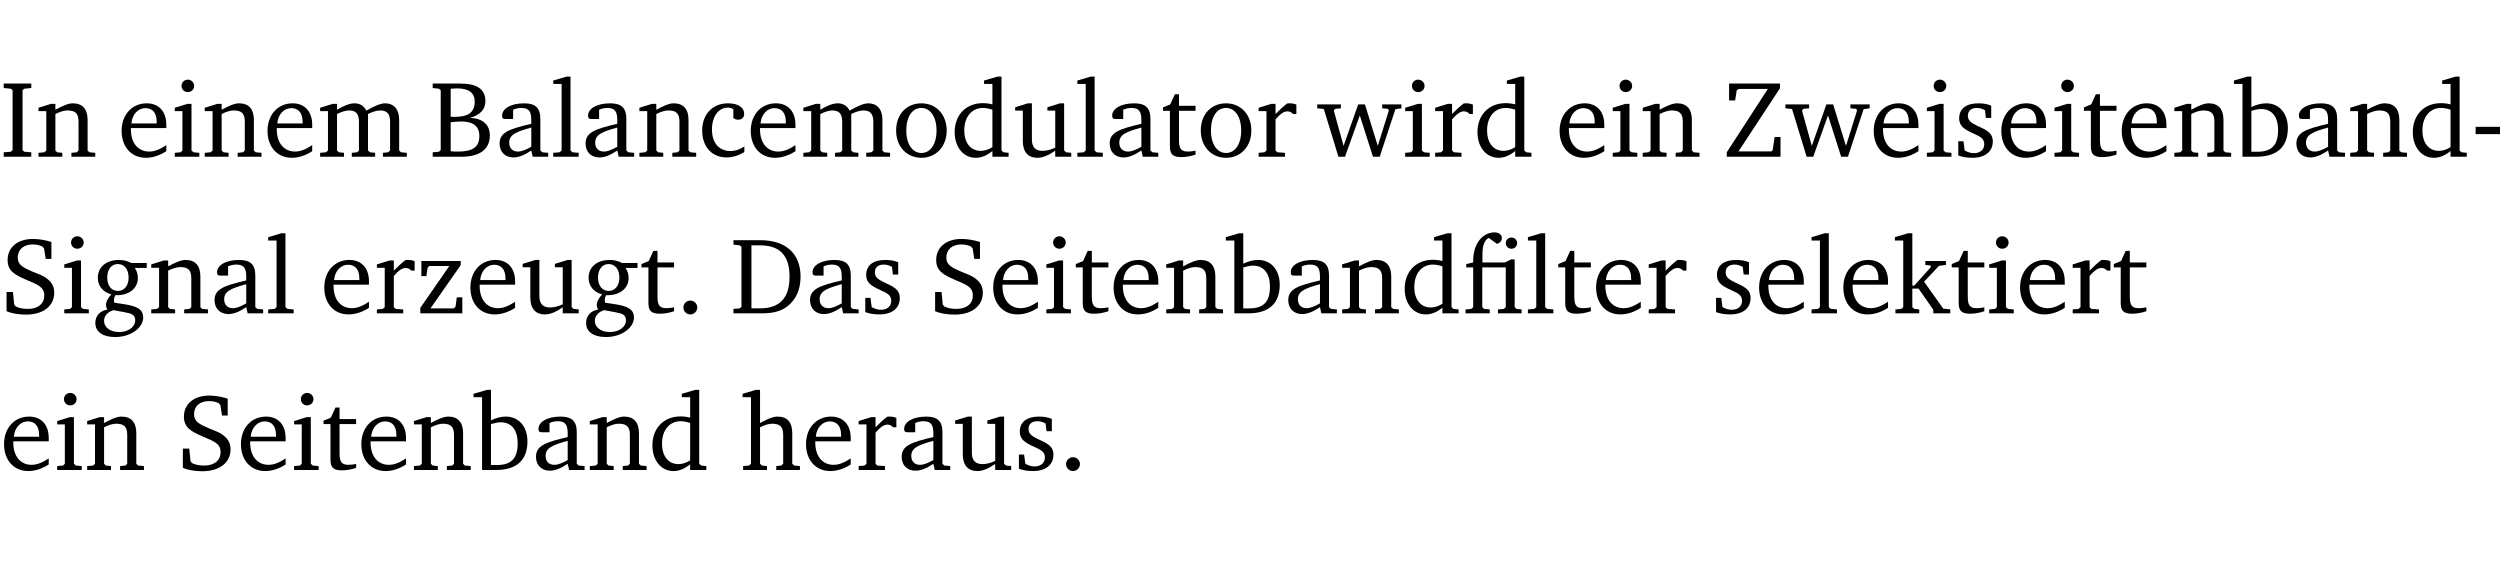 <?xml version="1.0" encoding="UTF-8" standalone="no"?>
<svg
   width="219.438pt"
   height="49.334pt"
   viewBox="0 0 219.438 49.334"
   version="1.2"
   id="svg337"
   sodipodi:docname="4f314893307a.pdf"
   xmlns:inkscape="http://www.inkscape.org/namespaces/inkscape"
   xmlns:sodipodi="http://sodipodi.sourceforge.net/DTD/sodipodi-0.dtd"
   xmlns:xlink="http://www.w3.org/1999/xlink"
   xmlns="http://www.w3.org/2000/svg"
   xmlns:svg="http://www.w3.org/2000/svg">
  <sodipodi:namedview
     id="namedview339"
     pagecolor="#ffffff"
     bordercolor="#000000"
     borderopacity="0.25"
     inkscape:showpageshadow="2"
     inkscape:pageopacity="0.0"
     inkscape:pagecheckerboard="0"
     inkscape:deskcolor="#d1d1d1"
     inkscape:document-units="pt" />
  <defs
     id="defs88">
    <g
       id="g86">
      <symbol
         overflow="visible"
         id="glyph0-0">
        <path
           style="stroke:none"
           d=""
           id="path2" />
      </symbol>
      <symbol
         overflow="visible"
         id="glyph0-1">
        <path
           style="stroke:none"
           d="M 0.328,0 H 2.75 V -0.391 L 2.141,-0.438 1.984,-0.578 V -5.844 l 0.156,-0.125 L 2.75,-6.031 V -6.422 H 0.328 v 0.391 l 0.625,0.062 0.156,0.125 v 5.266 l -0.156,0.141 -0.625,0.047 z m 0,0"
           id="path5" />
      </symbol>
      <symbol
         overflow="visible"
         id="glyph0-2">
        <path
           style="stroke:none"
           d="M 0.281,0 H 2.375 V -0.344 L 1.922,-0.391 1.766,-0.547 V -3.75 c 0.406,-0.203 0.766,-0.312 1.062,-0.312 0.703,0 0.969,0.281 0.969,0.984 v 2.531 l -0.156,0.156 -0.469,0.047 V 0 h 2.094 V -0.344 L 4.75,-0.391 4.594,-0.547 v -2.688 c 0,-0.969 -0.469,-1.453 -1.297,-1.453 -0.406,0 -0.891,0.219 -1.531,0.562 v -0.516 h -0.375 L 0.281,-4.297 V -4 h 0.688 v 3.453 L 0.797,-0.391 0.281,-0.344 Z m 0,0"
           id="path8" />
      </symbol>
      <symbol
         overflow="visible"
         id="glyph0-3">
        <path
           style="stroke:none"
           d="m 4.281,-1.016 c -0.547,0.359 -1.016,0.562 -1.5,0.562 -0.969,0 -1.609,-0.734 -1.609,-1.953 0,-0.031 0,-0.078 0,-0.109 H 4.281 c 0,-0.109 0,-0.203 0,-0.297 0,-1.172 -0.672,-1.875 -1.719,-1.875 -1.281,0 -2.203,0.984 -2.203,2.422 0,1.406 0.859,2.359 2.125,2.359 0.609,0 1.219,-0.203 1.797,-0.578 z M 3.438,-2.922 H 1.219 c 0.062,-0.812 0.609,-1.344 1.219,-1.344 0.641,0 1,0.422 1,1.203 0,0.047 0,0.094 0,0.141 z m 0,0"
           id="path11" />
      </symbol>
      <symbol
         overflow="visible"
         id="glyph0-4">
        <path
           style="stroke:none"
           d="m 1.469,-6.766 c -0.297,0 -0.547,0.234 -0.547,0.547 0,0.312 0.25,0.547 0.547,0.547 0.312,0 0.562,-0.234 0.562,-0.547 0,-0.297 -0.25,-0.547 -0.562,-0.547 z m -0.031,2.125 -1.109,0.344 V -4 H 1 v 3.453 L 0.844,-0.391 0.328,-0.344 V 0 h 2.156 V -0.344 L 1.969,-0.391 1.797,-0.547 v -4.094 z m 0,0"
           id="path14" />
      </symbol>
      <symbol
         overflow="visible"
         id="glyph0-5">
        <path
           style="stroke:none"
           d="M 4.344,-4.047 C 4.125,-4.469 3.766,-4.688 3.297,-4.688 c -0.406,0 -0.906,0.188 -1.531,0.562 v -0.516 h -0.375 L 0.281,-4.297 V -4 h 0.688 v 3.453 L 0.797,-0.391 0.281,-0.344 V 0 H 2.375 V -0.344 L 1.922,-0.391 1.766,-0.547 V -3.75 C 2.188,-3.953 2.531,-4.062 2.844,-4.062 c 0.578,0 0.844,0.312 0.844,0.984 v 2.531 L 3.531,-0.391 3.062,-0.344 V 0 H 5.109 V -0.344 L 4.656,-0.391 4.484,-0.547 V -3.75 c 0.406,-0.203 0.781,-0.312 1.078,-0.312 0.594,0 0.859,0.312 0.859,0.984 v 2.531 L 6.25,-0.391 5.797,-0.344 V 0 h 2.094 V -0.344 L 7.375,-0.391 7.219,-0.547 v -2.688 c 0,-0.953 -0.484,-1.453 -1.234,-1.453 -0.375,0 -0.922,0.219 -1.641,0.641 z m 0,0"
           id="path17" />
      </symbol>
      <symbol
         overflow="visible"
         id="glyph0-6">
        <path
           style="stroke:none"
           d="m 0.312,-6.422 v 0.391 l 0.547,0.062 0.156,0.125 v 5.266 L 0.859,-0.438 0.312,-0.391 V 0 h 2.531 c 1.625,0 2.484,-0.672 2.484,-1.875 0,-0.938 -0.641,-1.516 -1.766,-1.531 0.906,-0.25 1.375,-0.734 1.375,-1.469 0,-1.047 -0.719,-1.547 -2.188,-1.547 z m 1.578,2.906 V -5.969 C 2.125,-5.969 2.297,-6 2.422,-6 3.484,-6 4,-5.609 4,-4.828 4,-3.906 3.438,-3.5 2.25,-3.5 c -0.125,0 -0.234,0 -0.359,-0.016 z m 0,3.031 V -3.031 c 0.359,-0.031 0.688,-0.062 0.938,-0.062 1.047,0 1.578,0.422 1.578,1.281 0,0.969 -0.594,1.359 -1.875,1.359 -0.203,0 -0.422,0 -0.641,-0.031 z m 0,0"
           id="path20" />
      </symbol>
      <symbol
         overflow="visible"
         id="glyph0-7">
        <path
           style="stroke:none"
           d="M 3.188,-0.547 3.312,0 H 4.672 V -0.344 L 4.156,-0.391 3.984,-0.547 V -3.312 c 0,-0.969 -0.422,-1.375 -1.422,-1.375 -1.203,0 -1.938,0.484 -1.938,1.078 0,0.219 0.078,0.297 0.297,0.297 H 1.594 V -4.125 c 0.25,-0.109 0.484,-0.156 0.719,-0.156 0.688,0 0.875,0.328 0.875,1.078 v 0.312 C 1.281,-2.438 0.406,-2.156 0.406,-1.156 c 0,0.719 0.469,1.219 1.219,1.219 0.453,0 0.969,-0.203 1.562,-0.609 z m 0,-0.328 C 2.719,-0.609 2.328,-0.453 2.016,-0.453 1.531,-0.453 1.25,-0.766 1.25,-1.234 1.25,-1.938 1.844,-2.188 3.188,-2.562 Z m 0,0"
           id="path23" />
      </symbol>
      <symbol
         overflow="visible"
         id="glyph0-8">
        <path
           style="stroke:none"
           d="M 0.266,0 H 2.5 V -0.344 L 1.953,-0.391 1.781,-0.547 V -7.031 H 1.422 l -1.156,0.344 v 0.297 H 1 v 5.844 l -0.172,0.156 -0.562,0.047 z m 0,0"
           id="path26" />
      </symbol>
      <symbol
         overflow="visible"
         id="glyph0-9">
        <path
           style="stroke:none"
           d="m 4.062,-0.406 v -0.5 C 3.656,-0.625 3.266,-0.5 2.844,-0.5 c -0.984,0 -1.625,-0.688 -1.625,-1.875 0,-1.203 0.594,-1.938 1.406,-1.938 0.172,0 0.312,0.047 0.469,0.141 v 0.781 C 3.234,-3.297 3.375,-3.25 3.516,-3.25 c 0.328,0 0.531,-0.203 0.531,-0.516 C 4.047,-4.312 3.531,-4.688 2.625,-4.688 c -1.344,0 -2.266,0.953 -2.266,2.391 0,1.406 0.844,2.359 2.141,2.359 0.516,0 1.031,-0.156 1.562,-0.469 z m 0,0"
           id="path29" />
      </symbol>
      <symbol
         overflow="visible"
         id="glyph0-10">
        <path
           style="stroke:none"
           d="m 2.578,-4.688 c -1.297,0 -2.219,0.953 -2.219,2.391 0,1.406 0.938,2.391 2.219,2.391 1.281,0 2.219,-0.984 2.219,-2.391 0,-1.422 -0.938,-2.391 -2.219,-2.391 z m 0,0.406 c 0.766,0 1.328,0.75 1.328,1.984 0,1.234 -0.562,1.969 -1.328,1.969 -0.766,0 -1.328,-0.75 -1.328,-1.969 0,-1.25 0.547,-1.984 1.328,-1.984 z m 0,0"
           id="path32" />
      </symbol>
      <symbol
         overflow="visible"
         id="glyph0-11">
        <path
           style="stroke:none"
           d="M 3.656,-6.391 V -4.594 C 3.359,-4.672 3.078,-4.703 2.812,-4.703 c -1.453,0 -2.469,1.016 -2.469,2.547 0,1.344 0.797,2.25 1.844,2.25 0.531,0 0.984,-0.203 1.469,-0.594 V 0 H 5.078 V -0.344 L 4.625,-0.391 4.453,-0.547 V -7.031 H 4.094 L 2.922,-6.688 v 0.297 z m 0,5.547 C 3.312,-0.625 2.969,-0.516 2.625,-0.516 c -0.859,0 -1.438,-0.672 -1.438,-1.797 0,-1.203 0.672,-1.969 1.641,-1.969 0.219,0 0.516,0.047 0.828,0.156 z m 0,0"
           id="path35" />
      </symbol>
      <symbol
         overflow="visible"
         id="glyph0-12">
        <path
           style="stroke:none"
           d="M 1.359,-4.688 0.25,-4.344 v 0.297 H 0.922 V -1.375 c 0,0.969 0.469,1.469 1.281,1.469 0.469,0 0.984,-0.219 1.562,-0.625 V 0 h 1.406 V -0.344 L 4.719,-0.391 4.547,-0.547 V -4.688 H 4.188 l -1.109,0.344 v 0.297 h 0.688 v 3.25 C 3.359,-0.609 3,-0.516 2.656,-0.516 c -0.641,0 -0.938,-0.328 -0.938,-1.016 V -4.688 Z m 0,0"
           id="path38" />
      </symbol>
      <symbol
         overflow="visible"
         id="glyph0-13">
        <path
           style="stroke:none"
           d="m 0.844,-4.031 v 3.094 c 0,0.672 0.203,0.969 1,0.969 0.359,0 0.797,-0.062 1.25,-0.219 v -0.344 c -0.219,0.047 -0.438,0.078 -0.672,0.078 -0.656,0 -0.781,-0.328 -0.781,-1.047 V -4.031 H 3.094 v -0.438 H 1.641 V -5.484 H 1.281 L 0.875,-4.594 0.234,-4.328 v 0.297 z m 0,0"
           id="path41" />
      </symbol>
      <symbol
         overflow="visible"
         id="glyph0-14">
        <path
           style="stroke:none"
           d="m 0.281,0 h 2.312 V -0.344 L 1.922,-0.391 1.766,-0.547 V -3.281 c 0.391,-0.453 0.719,-0.703 1.031,-0.703 0.203,0 0.375,0.078 0.5,0.234 H 3.594 V -4.578 C 3.391,-4.656 3.219,-4.688 3.016,-4.688 c -0.078,0 -0.156,0 -0.234,0.016 C 2.438,-4.406 2.094,-4.094 1.766,-3.75 v -0.891 h -0.375 L 0.281,-4.297 V -4 h 0.688 v 3.453 L 0.797,-0.391 0.281,-0.344 Z m 0,0"
           id="path44" />
      </symbol>
      <symbol
         overflow="visible"
         id="glyph0-15">
        <path
           style="stroke:none"
           d="M -0.016,-4.594 V -4.25 L 0.562,-4.188 1.844,0 H 2.422 L 3.719,-3.625 4.875,0 H 5.469 L 6.844,-4.172 7.375,-4.25 V -4.594 H 5.688 V -4.25 l 0.516,0.047 0.062,0.156 -0.969,3.094 -1.125,-3.641 H 3.578 L 2.297,-0.953 1.438,-4.047 1.547,-4.203 2.062,-4.25 v -0.344 z m 0,0"
           id="path47" />
      </symbol>
      <symbol
         overflow="visible"
         id="glyph0-16">
        <path
           style="stroke:none"
           d="M 0.641,-6.422 V -4.938 h 0.531 L 1.312,-5.828 1.5,-5.953 H 4.047 L 0.438,-0.391 V 0 H 5.156 V -1.734 H 4.641 L 4.469,-0.594 4.359,-0.469 H 1.469 l 3.641,-5.547 v -0.406 z m 0,0"
           id="path50" />
      </symbol>
      <symbol
         overflow="visible"
         id="glyph0-17">
        <path
           style="stroke:none"
           d="M 3.297,-4.484 C 2.969,-4.625 2.594,-4.688 2.172,-4.688 c -1.094,0 -1.688,0.484 -1.688,1.328 0,0.641 0.422,0.953 1.234,1.312 0.625,0.281 0.969,0.453 0.969,0.953 0,0.453 -0.344,0.781 -0.906,0.781 -0.266,0 -0.531,-0.078 -0.812,-0.234 l -0.109,-0.812 H 0.406 v 1.25 c 0.328,0.125 0.75,0.203 1.234,0.203 1.125,0 1.797,-0.547 1.797,-1.438 0,-0.359 -0.141,-0.641 -0.375,-0.828 -0.312,-0.25 -0.672,-0.391 -1,-0.547 C 1.516,-2.984 1.25,-3.188 1.25,-3.594 c 0,-0.438 0.281,-0.688 0.781,-0.688 0.234,0 0.469,0.062 0.719,0.203 l 0.078,0.672 h 0.469 z m 0,0"
           id="path53" />
      </symbol>
      <symbol
         overflow="visible"
         id="glyph0-18">
        <path
           style="stroke:none"
           d="M 1.25,-7.031 0.078,-6.688 v 0.297 h 0.75 V 0 h 1.219 C 3.875,0 4.812,-0.875 4.812,-2.516 4.812,-3.812 4.047,-4.688 2.922,-4.688 c -0.422,0 -0.844,0.109 -1.312,0.328 V -7.031 Z M 1.609,-0.438 V -4.031 C 1.938,-4.125 2.219,-4.188 2.453,-4.188 c 0.953,0 1.5,0.656 1.5,1.859 0,1.312 -0.562,1.891 -1.812,1.891 -0.047,0 -0.234,0 -0.531,0 z m 0,0"
           id="path56" />
      </symbol>
      <symbol
         overflow="visible"
         id="glyph0-19">
        <path
           style="stroke:none"
           d="m 0.453,-2.625 v 0.641 H 2.594 V -2.625 Z m 0,0"
           id="path59" />
      </symbol>
      <symbol
         overflow="visible"
         id="glyph0-20">
        <path
           style="stroke:none"
           d="m 0.578,-0.188 c 0.438,0.188 1.031,0.297 1.719,0.297 1.531,0 2.469,-0.781 2.469,-1.922 0,-0.422 -0.141,-0.766 -0.422,-1.047 -0.438,-0.438 -0.953,-0.578 -1.438,-0.781 -0.875,-0.375 -1.344,-0.609 -1.344,-1.25 0,-0.703 0.5,-1.156 1.312,-1.156 0.328,0 0.609,0.062 0.859,0.188 L 3.875,-5.688 4.016,-4.781 h 0.5 V -6.266 C 3.953,-6.438 3.406,-6.531 2.891,-6.531 c -1.359,0 -2.219,0.75 -2.219,1.844 0,0.922 0.562,1.281 1.625,1.734 1.047,0.453 1.594,0.625 1.594,1.406 0,0.672 -0.516,1.156 -1.438,1.156 -0.438,0 -0.797,-0.078 -1.078,-0.219 L 1.25,-0.781 1.141,-1.875 h -0.562 z m 0,0"
           id="path62" />
      </symbol>
      <symbol
         overflow="visible"
         id="glyph0-21">
        <path
           style="stroke:none"
           d="M 3.531,-4.422 C 3.172,-4.609 2.812,-4.688 2.453,-4.688 c -1.141,0 -1.859,0.641 -1.859,1.562 0,0.719 0.453,1.281 1.188,1.453 -0.312,0.359 -0.469,0.656 -0.469,0.906 0,0.156 0.047,0.297 0.109,0.438 C 0.766,-0.219 0.375,0.234 0.375,0.844 0.375,1.609 1.016,2.078 2.109,2.078 2.844,2.078 3.5,1.859 4,1.453 4.375,1.141 4.578,0.734 4.578,0.375 c 0,-0.703 -0.5,-1 -1.625,-1.172 L 2.031,-0.938 c 0,-0.109 -0.016,-0.188 -0.016,-0.234 0,-0.141 0.047,-0.297 0.109,-0.422 0.062,0 0.109,0 0.156,0 1.109,0 1.828,-0.641 1.828,-1.5 0,-0.328 -0.078,-0.609 -0.266,-0.891 h 1.047 v -0.438 z m -1.172,0.094 c 0.547,0 0.938,0.453 0.938,1.188 0,0.719 -0.391,1.172 -0.938,1.172 -0.562,0 -0.938,-0.453 -0.938,-1.172 0,-0.734 0.375,-1.188 0.938,-1.188 z M 1.969,-0.281 2.891,-0.109 C 3.562,0.016 3.875,0.109 3.875,0.625 c 0,0.547 -0.578,1.016 -1.422,1.016 -0.797,0 -1.312,-0.438 -1.312,-0.984 0,-0.422 0.297,-0.781 0.828,-0.938 z m 0,0"
           id="path65" />
      </symbol>
      <symbol
         overflow="visible"
         id="glyph0-22">
        <path
           style="stroke:none"
           d="M 0.438,0 H 4.125 V -1.406 H 3.641 L 3.531,-0.594 3.391,-0.438 h -2.062 l 2.656,-3.797 V -4.594 H 0.531 v 1.328 h 0.438 L 1.078,-4 1.219,-4.156 H 2.984 L 0.438,-0.484 Z m 0,0"
           id="path68" />
      </symbol>
      <symbol
         overflow="visible"
         id="glyph0-23">
        <path
           style="stroke:none"
           d="M 1.328,-1.125 C 1,-1.125 0.719,-0.859 0.719,-0.516 0.719,-0.172 1,0.094 1.328,0.094 1.656,0.094 1.938,-0.188 1.938,-0.516 1.938,-0.859 1.656,-1.125 1.328,-1.125 Z m 0,0"
           id="path71" />
      </symbol>
      <symbol
         overflow="visible"
         id="glyph0-24">
        <path
           style="stroke:none"
           d="M 2.672,-6.422 H 0.312 v 0.391 l 0.547,0.062 0.156,0.125 v 5.266 L 0.859,-0.438 0.312,-0.391 V 0 h 2.359 c 0.969,0 1.688,-0.109 2.344,-0.594 0.781,-0.594 1.188,-1.484 1.188,-2.625 0,-2 -1.266,-3.203 -3.531,-3.203 z m -0.781,0.453 h 0.75 c 1.75,0 2.594,0.891 2.594,2.75 0,1.859 -0.844,2.781 -2.594,2.781 h -0.75 z m 0,0"
           id="path74" />
      </symbol>
      <symbol
         overflow="visible"
         id="glyph0-25">
        <path
           style="stroke:none"
           d="M 3.047,-6.094 C 3.328,-6.203 3.469,-6.375 3.469,-6.609 c 0,-0.297 -0.25,-0.5 -0.641,-0.5 -1.016,0 -1.875,0.953 -1.875,2.484 0,0.047 0,0.109 0,0.156 L 0.344,-4.328 v 0.297 h 0.609 v 3.484 l -0.172,0.156 -0.5,0.047 V 0 h 2.125 v -0.344 l -0.5,-0.047 L 1.75,-0.547 V -4.031 h 2.062 v 3.484 L 3.641,-0.391 3.125,-0.344 V 0 H 5.203 V -0.344 L 4.75,-0.391 4.594,-0.547 v -4.188 H 4.281 L 3.734,-4.469 h -1.969 v -0.703 c 0,-0.766 0.172,-1.25 0.547,-1.453 z M 3.812,-6.172 c 0,0.281 0.219,0.5 0.5,0.5 0.281,0 0.5,-0.219 0.5,-0.5 0,-0.266 -0.219,-0.484 -0.5,-0.484 -0.281,0 -0.5,0.219 -0.5,0.484 z m 0,0"
           id="path77" />
      </symbol>
      <symbol
         overflow="visible"
         id="glyph0-26">
        <path
           style="stroke:none"
           d="m 0.234,0 h 2.094 v -0.344 l -0.438,-0.047 -0.172,-0.156 v -1.625 H 2.266 L 3.562,-0.312 V 0 H 5.047 V -0.359 L 4.438,-0.406 2.75,-2.781 4.062,-4.172 4.672,-4.25 v -0.344 h -1.812 V -4.25 l 0.438,0.047 0.062,0.125 -1.469,1.641 H 1.719 v -4.594 h -0.375 L 0.188,-6.688 v 0.297 h 0.734 v 5.844 L 0.75,-0.391 0.234,-0.344 Z m 0,0"
           id="path80" />
      </symbol>
      <symbol
         overflow="visible"
         id="glyph0-27">
        <path
           style="stroke:none"
           d="M 1.344,-7.031 0.188,-6.688 v 0.297 h 0.734 v 5.844 L 0.75,-0.391 0.234,-0.344 V 0 h 2.094 V -0.344 L 1.891,-0.391 1.719,-0.547 V -3.75 c 0.406,-0.203 0.766,-0.312 1.062,-0.312 0.703,0 0.969,0.281 0.969,0.984 v 2.531 l -0.172,0.156 -0.438,0.047 V 0 H 5.219 v -0.344 l -0.5,-0.047 -0.172,-0.156 v -2.688 c 0,-0.969 -0.453,-1.453 -1.281,-1.453 -0.422,0 -0.906,0.219 -1.547,0.562 v -2.906 z m 0,0"
           id="path83" />
      </symbol>
    </g>
  </defs>
  <g
     id="surface1"
     transform="translate(-40.398,-104.995)">
    <path
       style="fill:none;stroke:#000000;stroke-width:0.01;stroke-linecap:butt;stroke-linejoin:miter;stroke-miterlimit:10;stroke-opacity:0.01"
       d="M -5.625e-4,-0.001 H 188.507"
       transform="matrix(1,0,0,-1,40.399,104.999)"
       id="path90" />
    <g
       style="fill:#000000;fill-opacity:1"
       id="g96">
      <use
         xlink:href="#glyph0-1"
         x="40.394"
         y="118.752"
         id="use92" />
      <use
         xlink:href="#glyph0-2"
         x="43.493"
         y="118.752"
         id="use94" />
    </g>
    <g
       style="fill:#000000;fill-opacity:1"
       id="g108">
      <use
         xlink:href="#glyph0-3"
         x="50.714"
         y="118.752"
         id="use98" />
      <use
         xlink:href="#glyph0-4"
         x="55.41"
         y="118.752"
         id="use100" />
      <use
         xlink:href="#glyph0-2"
         x="58.088"
         y="118.752"
         id="use102" />
      <use
         xlink:href="#glyph0-3"
         x="63.52"
         y="118.752"
         id="use104" />
      <use
         xlink:href="#glyph0-5"
         x="68.216"
         y="118.752"
         id="use106" />
    </g>
    <g
       style="fill:#000000;fill-opacity:1"
       id="g142">
      <use
         xlink:href="#glyph0-6"
         x="78.067"
         y="118.752"
         id="use110" />
      <use
         xlink:href="#glyph0-7"
         x="83.844"
         y="118.752"
         id="use112" />
      <use
         xlink:href="#glyph0-8"
         x="88.693"
         y="118.752"
         id="use114" />
      <use
         xlink:href="#glyph0-7"
         x="91.39"
         y="118.752"
         id="use116" />
      <use
         xlink:href="#glyph0-2"
         x="96.239"
         y="118.752"
         id="use118" />
      <use
         xlink:href="#glyph0-9"
         x="101.672"
         y="118.752"
         id="use120" />
      <use
         xlink:href="#glyph0-3"
         x="105.937"
         y="118.752"
         id="use122" />
      <use
         xlink:href="#glyph0-5"
         x="110.633"
         y="118.752"
         id="use124" />
      <use
         xlink:href="#glyph0-10"
         x="118.696"
         y="118.752"
         id="use126" />
      <use
         xlink:href="#glyph0-11"
         x="123.851"
         y="118.752"
         id="use128" />
      <use
         xlink:href="#glyph0-12"
         x="129.255"
         y="118.752"
         id="use130" />
      <use
         xlink:href="#glyph0-8"
         x="134.697"
         y="118.752"
         id="use132" />
      <use
         xlink:href="#glyph0-7"
         x="137.394"
         y="118.752"
         id="use134" />
      <use
         xlink:href="#glyph0-13"
         x="142.243"
         y="118.752"
         id="use136" />
      <use
         xlink:href="#glyph0-10"
         x="145.438"
         y="118.752"
         id="use138" />
      <use
         xlink:href="#glyph0-14"
         x="150.593"
         y="118.752"
         id="use140" />
    </g>
    <g
       style="fill:#000000;fill-opacity:1"
       id="g152">
      <use
         xlink:href="#glyph0-15"
         x="156.035"
         y="118.752"
         id="use144" />
      <use
         xlink:href="#glyph0-4"
         x="163.409"
         y="118.752"
         id="use146" />
      <use
         xlink:href="#glyph0-14"
         x="166.087"
         y="118.752"
         id="use148" />
      <use
         xlink:href="#glyph0-11"
         x="169.74"
         y="118.752"
         id="use150" />
    </g>
    <g
       style="fill:#000000;fill-opacity:1"
       id="g160">
      <use
         xlink:href="#glyph0-3"
         x="176.933"
         y="118.752"
         id="use154" />
      <use
         xlink:href="#glyph0-4"
         x="181.629"
         y="118.752"
         id="use156" />
      <use
         xlink:href="#glyph0-2"
         x="184.307"
         y="118.752"
         id="use158" />
    </g>
    <g
       style="fill:#000000;fill-opacity:1"
       id="g192">
      <use
         xlink:href="#glyph0-16"
         x="191.527"
         y="118.752"
         id="use162" />
      <use
         xlink:href="#glyph0-15"
         x="197.132"
         y="118.752"
         id="use164" />
      <use
         xlink:href="#glyph0-3"
         x="204.506"
         y="118.752"
         id="use166" />
      <use
         xlink:href="#glyph0-4"
         x="209.202"
         y="118.752"
         id="use168" />
      <use
         xlink:href="#glyph0-17"
         x="211.88"
         y="118.752"
         id="use170" />
      <use
         xlink:href="#glyph0-3"
         x="215.706"
         y="118.752"
         id="use172" />
      <use
         xlink:href="#glyph0-4"
         x="220.402"
         y="118.752"
         id="use174" />
      <use
         xlink:href="#glyph0-13"
         x="223.08"
         y="118.752"
         id="use176" />
      <use
         xlink:href="#glyph0-3"
         x="226.274"
         y="118.752"
         id="use178" />
      <use
         xlink:href="#glyph0-2"
         x="230.97"
         y="118.752"
         id="use180" />
      <use
         xlink:href="#glyph0-18"
         x="236.403"
         y="118.752"
         id="use182" />
      <use
         xlink:href="#glyph0-7"
         x="241.558"
         y="118.752"
         id="use184" />
      <use
         xlink:href="#glyph0-2"
         x="246.407"
         y="118.752"
         id="use186" />
      <use
         xlink:href="#glyph0-11"
         x="251.839"
         y="118.752"
         id="use188" />
      <use
         xlink:href="#glyph0-19"
         x="257.243"
         y="118.752"
         id="use190" />
    </g>
    <g
       style="fill:#000000;fill-opacity:1"
       id="g206">
      <use
         xlink:href="#glyph0-20"
         x="40.394"
         y="132.5"
         id="use194" />
      <use
         xlink:href="#glyph0-4"
         x="45.712"
         y="132.5"
         id="use196" />
      <use
         xlink:href="#glyph0-21"
         x="48.39"
         y="132.5"
         id="use198" />
      <use
         xlink:href="#glyph0-2"
         x="53.392"
         y="132.5"
         id="use200" />
      <use
         xlink:href="#glyph0-7"
         x="58.824"
         y="132.5"
         id="use202" />
      <use
         xlink:href="#glyph0-8"
         x="63.673"
         y="132.5"
         id="use204" />
    </g>
    <g
       style="fill:#000000;fill-opacity:1"
       id="g224">
      <use
         xlink:href="#glyph0-3"
         x="68.503"
         y="132.5"
         id="use208" />
      <use
         xlink:href="#glyph0-14"
         x="73.199"
         y="132.5"
         id="use210" />
      <use
         xlink:href="#glyph0-22"
         x="76.853"
         y="132.5"
         id="use212" />
      <use
         xlink:href="#glyph0-3"
         x="81.329"
         y="132.5"
         id="use214" />
      <use
         xlink:href="#glyph0-12"
         x="86.025"
         y="132.5"
         id="use216" />
      <use
         xlink:href="#glyph0-21"
         x="91.467"
         y="132.5"
         id="use218" />
      <use
         xlink:href="#glyph0-13"
         x="96.469"
         y="132.5"
         id="use220" />
      <use
         xlink:href="#glyph0-23"
         x="99.663"
         y="132.5"
         id="use222" />
    </g>
    <g
       style="fill:#000000;fill-opacity:1"
       id="g232">
      <use
         xlink:href="#glyph0-24"
         x="104.465"
         y="132.5"
         id="use226" />
      <use
         xlink:href="#glyph0-7"
         x="111.093"
         y="132.5"
         id="use228" />
      <use
         xlink:href="#glyph0-17"
         x="115.942"
         y="132.5"
         id="use230" />
    </g>
    <g
       style="fill:#000000;fill-opacity:1"
       id="g264">
      <use
         xlink:href="#glyph0-20"
         x="121.9"
         y="132.5"
         id="use234" />
      <use
         xlink:href="#glyph0-3"
         x="127.218"
         y="132.5"
         id="use236" />
      <use
         xlink:href="#glyph0-4"
         x="131.914"
         y="132.5"
         id="use238" />
      <use
         xlink:href="#glyph0-13"
         x="134.592"
         y="132.5"
         id="use240" />
      <use
         xlink:href="#glyph0-3"
         x="137.786"
         y="132.5"
         id="use242" />
      <use
         xlink:href="#glyph0-2"
         x="142.482"
         y="132.5"
         id="use244" />
      <use
         xlink:href="#glyph0-18"
         x="147.915"
         y="132.5"
         id="use246" />
      <use
         xlink:href="#glyph0-7"
         x="153.07"
         y="132.5"
         id="use248" />
      <use
         xlink:href="#glyph0-2"
         x="157.919"
         y="132.5"
         id="use250" />
      <use
         xlink:href="#glyph0-11"
         x="163.351"
         y="132.5"
         id="use252" />
      <use
         xlink:href="#glyph0-25"
         x="168.755"
         y="132.5"
         id="use254" />
      <use
         xlink:href="#glyph0-8"
         x="174.245"
         y="132.5"
         id="use256" />
      <use
         xlink:href="#glyph0-13"
         x="176.942"
         y="132.5"
         id="use258" />
      <use
         xlink:href="#glyph0-3"
         x="180.137"
         y="132.5"
         id="use260" />
      <use
         xlink:href="#glyph0-14"
         x="184.833"
         y="132.5"
         id="use262" />
    </g>
    <g
       style="fill:#000000;fill-opacity:1"
       id="g286">
      <use
         xlink:href="#glyph0-17"
         x="190.619"
         y="132.5"
         id="use266" />
      <use
         xlink:href="#glyph0-3"
         x="194.445"
         y="132.5"
         id="use268" />
      <use
         xlink:href="#glyph0-8"
         x="199.141"
         y="132.5"
         id="use270" />
      <use
         xlink:href="#glyph0-3"
         x="201.838"
         y="132.5"
         id="use272" />
      <use
         xlink:href="#glyph0-26"
         x="206.534"
         y="132.5"
         id="use274" />
      <use
         xlink:href="#glyph0-13"
         x="211.478"
         y="132.5"
         id="use276" />
      <use
         xlink:href="#glyph0-4"
         x="214.673"
         y="132.5"
         id="use278" />
      <use
         xlink:href="#glyph0-3"
         x="217.351"
         y="132.5"
         id="use280" />
      <use
         xlink:href="#glyph0-14"
         x="222.047"
         y="132.5"
         id="use282" />
      <use
         xlink:href="#glyph0-13"
         x="225.7"
         y="132.5"
         id="use284" />
    </g>
    <g
       style="fill:#000000;fill-opacity:1"
       id="g294">
      <use
         xlink:href="#glyph0-3"
         x="40.394"
         y="146.249"
         id="use288" />
      <use
         xlink:href="#glyph0-4"
         x="45.09"
         y="146.249"
         id="use290" />
      <use
         xlink:href="#glyph0-2"
         x="47.768"
         y="146.249"
         id="use292" />
    </g>
    <g
       style="fill:#000000;fill-opacity:1"
       id="g316">
      <use
         xlink:href="#glyph0-20"
         x="55.869"
         y="146.249"
         id="use296" />
      <use
         xlink:href="#glyph0-3"
         x="61.187"
         y="146.249"
         id="use298" />
      <use
         xlink:href="#glyph0-4"
         x="65.883"
         y="146.249"
         id="use300" />
      <use
         xlink:href="#glyph0-13"
         x="68.561"
         y="146.249"
         id="use302" />
      <use
         xlink:href="#glyph0-3"
         x="71.755"
         y="146.249"
         id="use304" />
      <use
         xlink:href="#glyph0-2"
         x="76.451"
         y="146.249"
         id="use306" />
      <use
         xlink:href="#glyph0-18"
         x="81.883"
         y="146.249"
         id="use308" />
      <use
         xlink:href="#glyph0-7"
         x="87.039"
         y="146.249"
         id="use310" />
      <use
         xlink:href="#glyph0-2"
         x="91.888"
         y="146.249"
         id="use312" />
      <use
         xlink:href="#glyph0-11"
         x="97.32"
         y="146.249"
         id="use314" />
    </g>
    <g
       style="fill:#000000;fill-opacity:1"
       id="g332">
      <use
         xlink:href="#glyph0-27"
         x="105.392"
         y="146.249"
         id="use318" />
      <use
         xlink:href="#glyph0-3"
         x="110.787"
         y="146.249"
         id="use320" />
      <use
         xlink:href="#glyph0-14"
         x="115.483"
         y="146.249"
         id="use322" />
      <use
         xlink:href="#glyph0-7"
         x="119.136"
         y="146.249"
         id="use324" />
      <use
         xlink:href="#glyph0-12"
         x="123.985"
         y="146.249"
         id="use326" />
      <use
         xlink:href="#glyph0-17"
         x="129.427"
         y="146.249"
         id="use328" />
      <use
         xlink:href="#glyph0-23"
         x="133.253"
         y="146.249"
         id="use330" />
    </g>
    <path
       style="fill:none;stroke:#000000;stroke-width:0.01;stroke-linecap:butt;stroke-linejoin:miter;stroke-miterlimit:10;stroke-opacity:0.01"
       d="M -5.625e-4,-0.001 H 188.507"
       transform="matrix(1,0,0,-1,40.399,154.323)"
       id="path334" />
  </g>
</svg>
